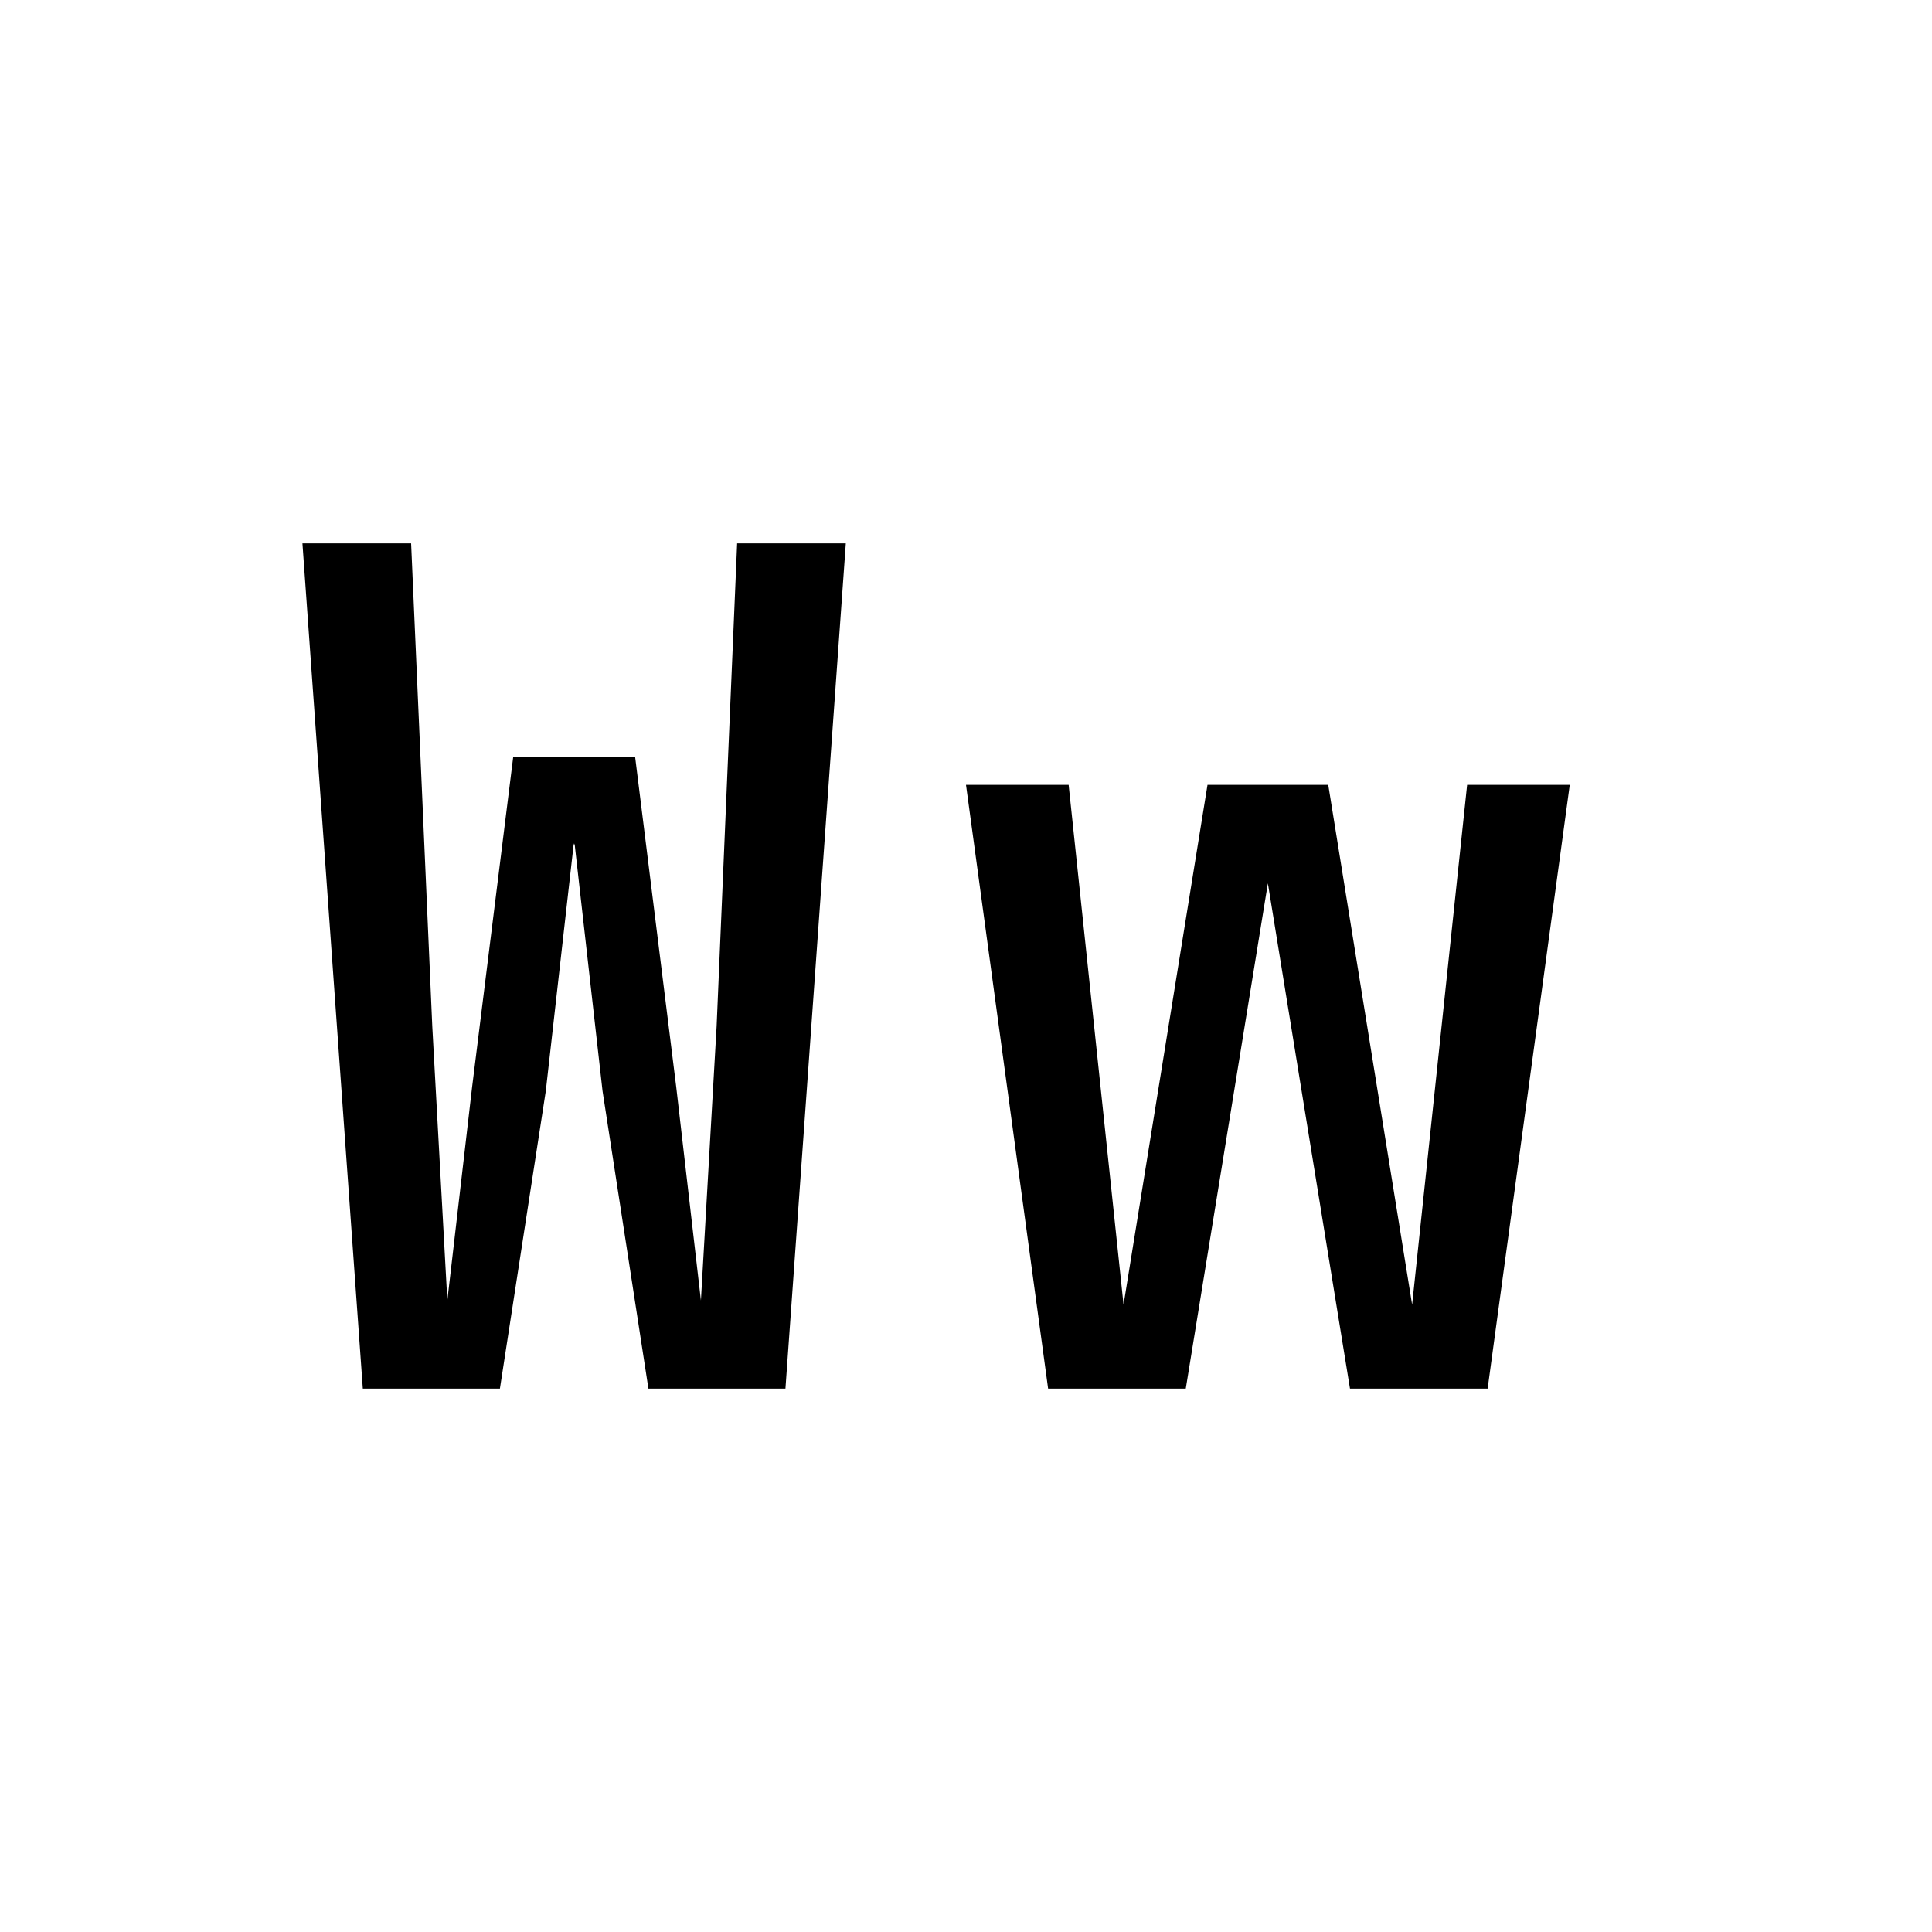<svg width="24" height="24" viewBox="0 0 24 24" fill="none" xmlns="http://www.w3.org/2000/svg">
<path fill-rule="evenodd" clip-rule="evenodd" d="M18.225 9.75L17.542 16.207L16.5 9.75H15L13.957 16.207L13.275 9.75H12L13.02 17.25H14.73L15.75 10.973L16.77 17.25H18.48L19.5 9.75H18.225ZM9.157 6.75L8.902 12.75L8.707 16.155L8.4 13.5L7.89 9.405H6.375L5.865 13.5L5.557 16.155L5.37 12.75L5.107 6.75H3.757L4.507 17.25H6.21L6.78 13.553L7.125 10.5L7.132 10.477L7.14 10.5L7.485 13.553L8.055 17.25H9.757L10.507 6.75H9.157Z" fill="black"/>
</svg>
